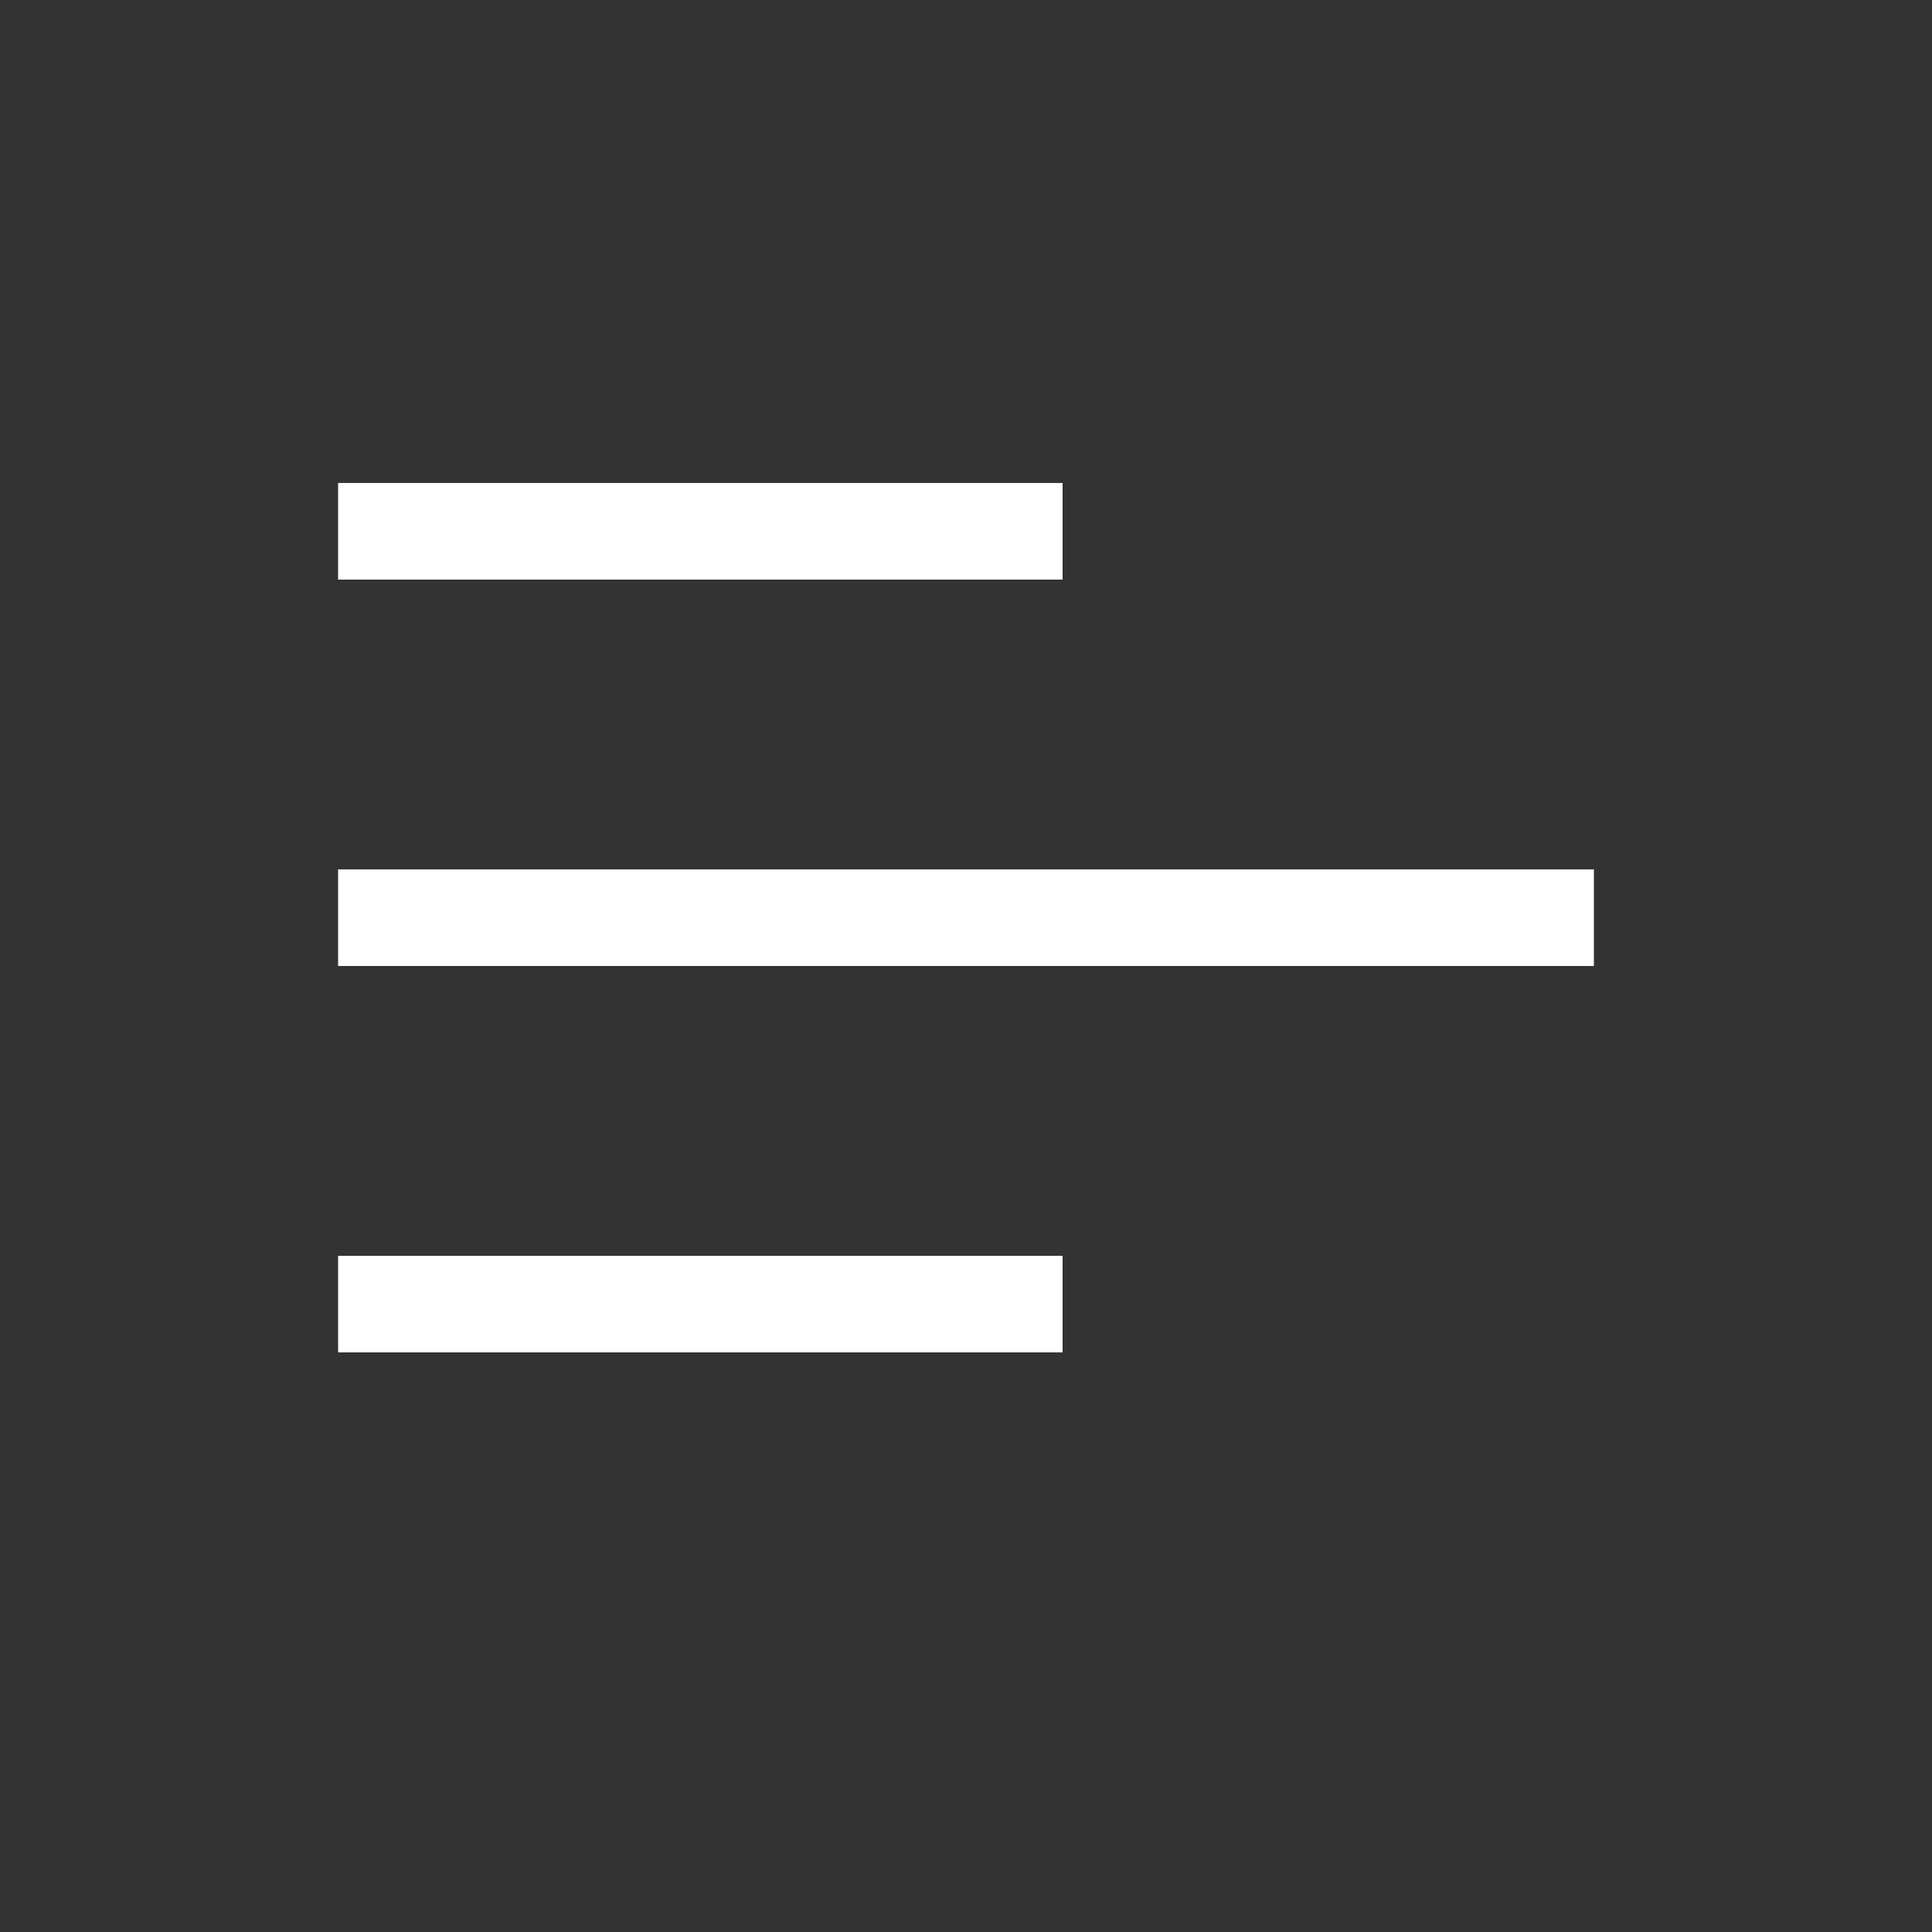 <?xml version="1.0" encoding="utf-8"?>
<!-- Generator: Adobe Illustrator 23.0.1, SVG Export Plug-In . SVG Version: 6.00 Build 0)  -->
<svg version="1.1" id="Layer_1" xmlns="http://www.w3.org/2000/svg" xmlns:xlink="http://www.w3.org/1999/xlink" x="0px" y="0px"
	 viewBox="0 0 20 20" style="enable-background:new 0 0 20 20;" xml:space="preserve">
<rect x="0" y="0" width="20" height="20" fill="#333333" stroke="none"/>
<style type="text/css">
	.st0{fill:none;stroke:#FFFFFF;stroke-miterlimit:10;}
</style>
<g>
	<line class="st0" x1="3.5" y1="5.5" x2="11" y2="5.5"/>
</g>
<g>
	<line class="st0" x1="3.5" y1="13.5" x2="11" y2="13.5"/>
</g>
<g>
	<line class="st0" x1="3.5" y1="9.5" x2="16.5" y2="9.5"/>
</g>
</svg>
